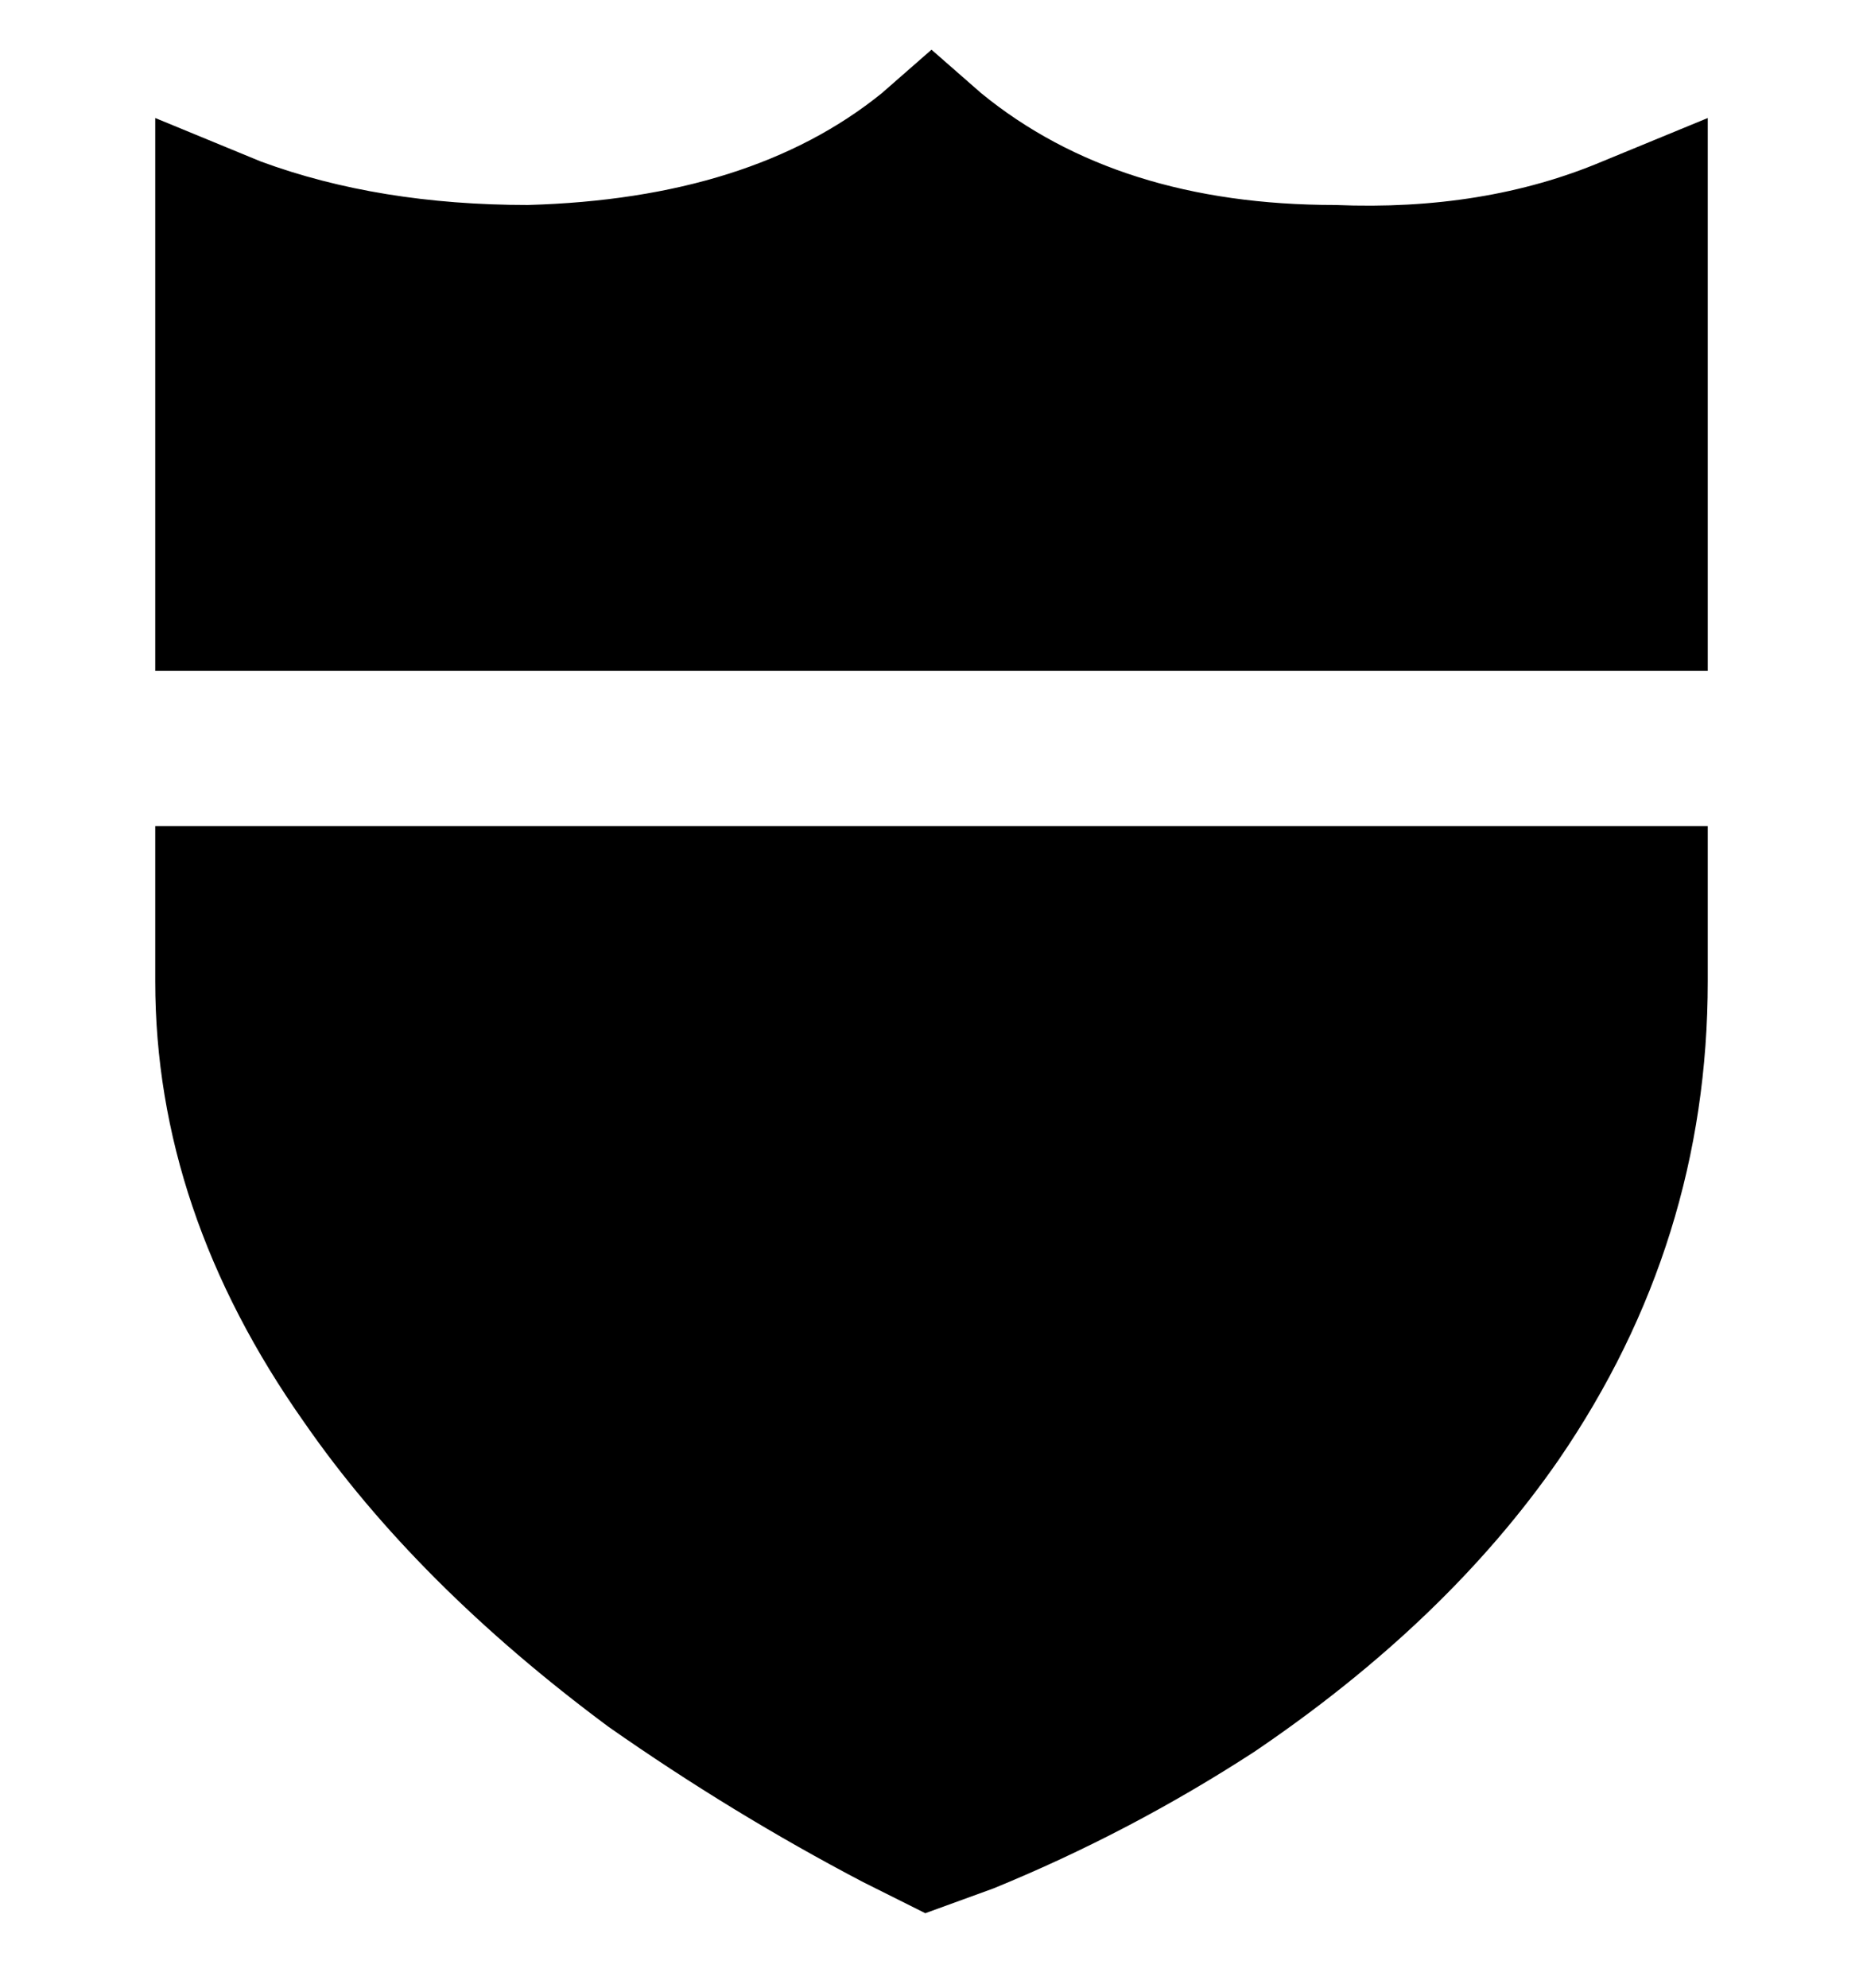 <svg viewBox="0 0 300 320" xmlns="http://www.w3.org/2000/svg"><path d="M25 108V19l17 7q19 7 43 7 36-1 57-18l8-7 8 7q22 18 57 18 24 1 43-7l17-7v89H25zm0 25v25q0 37 24 71 18 26 49 49 20 14 41 25l10 5 11-4q22-9 42-22 31-21 49-47 24-35 24-77v-25H25z"/></svg>